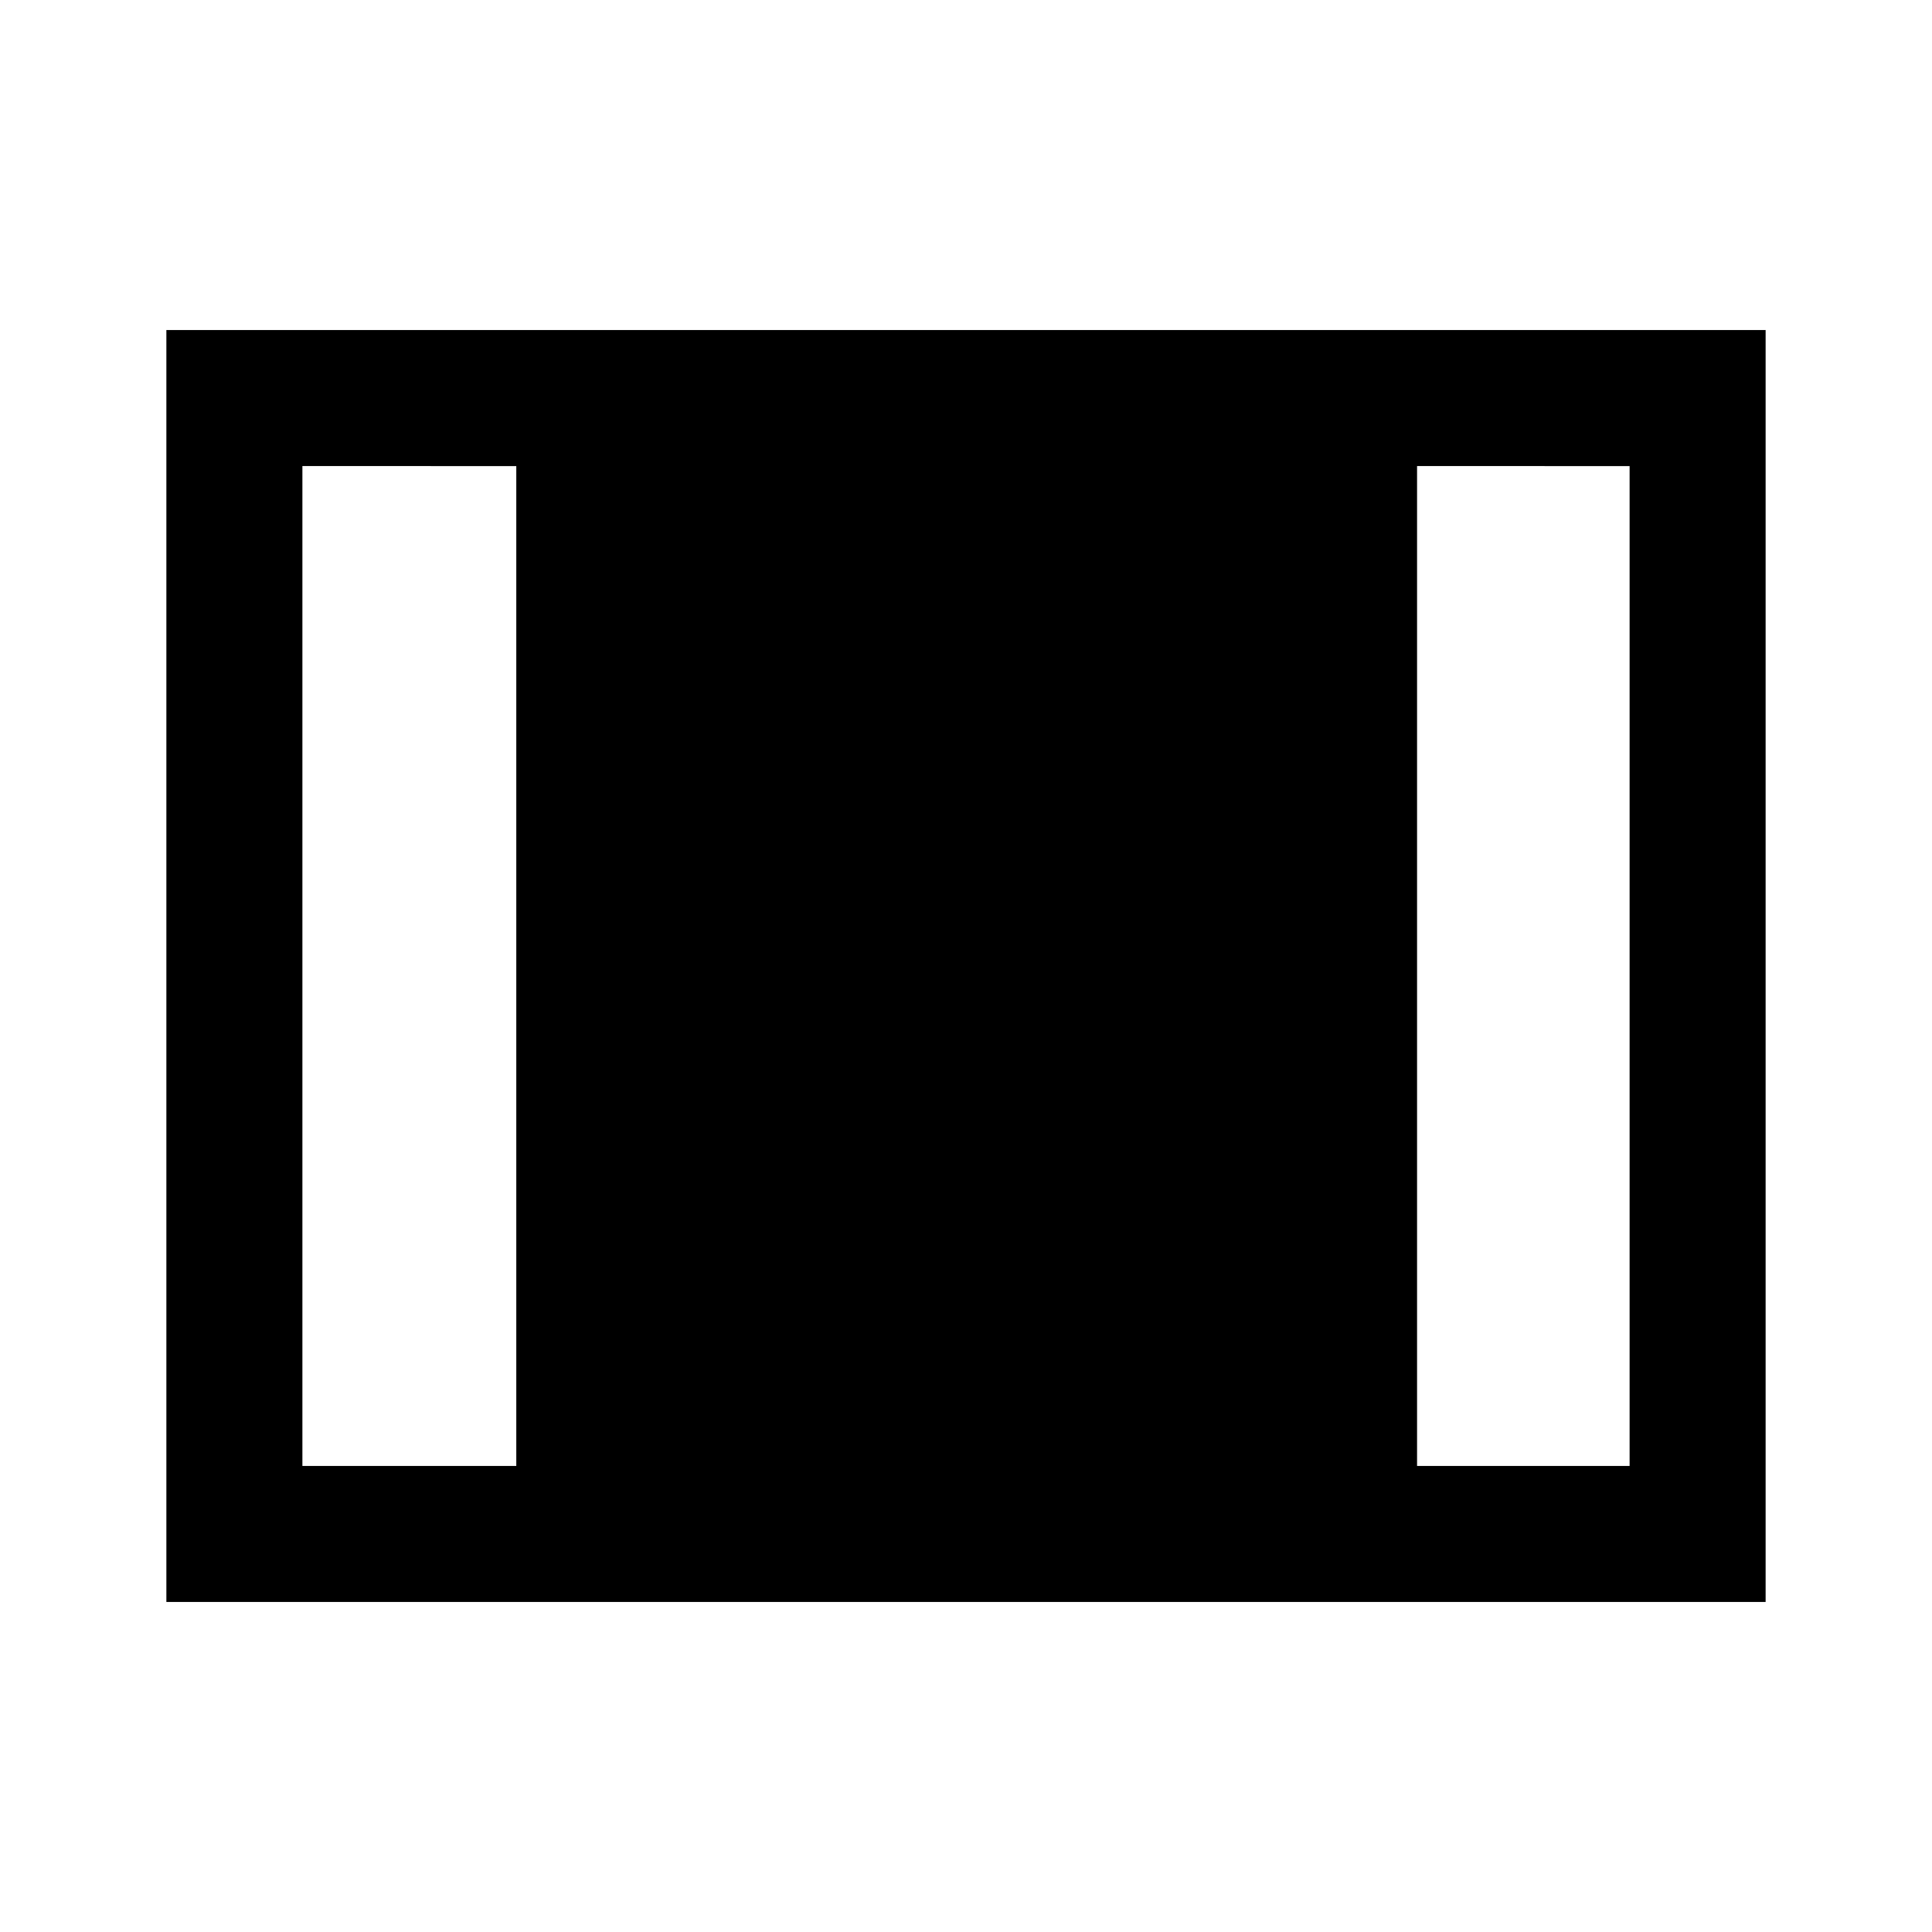 <svg xmlns="http://www.w3.org/2000/svg" height="40" viewBox="0 -960 960 960" width="40"><path d="M82.67-164v-632h794.66v632H82.67Zm67.59-67.59h106.28v-496.82H150.26v496.82Zm553.87 0h105.61v-496.82H704.13v496.82Z"/></svg>